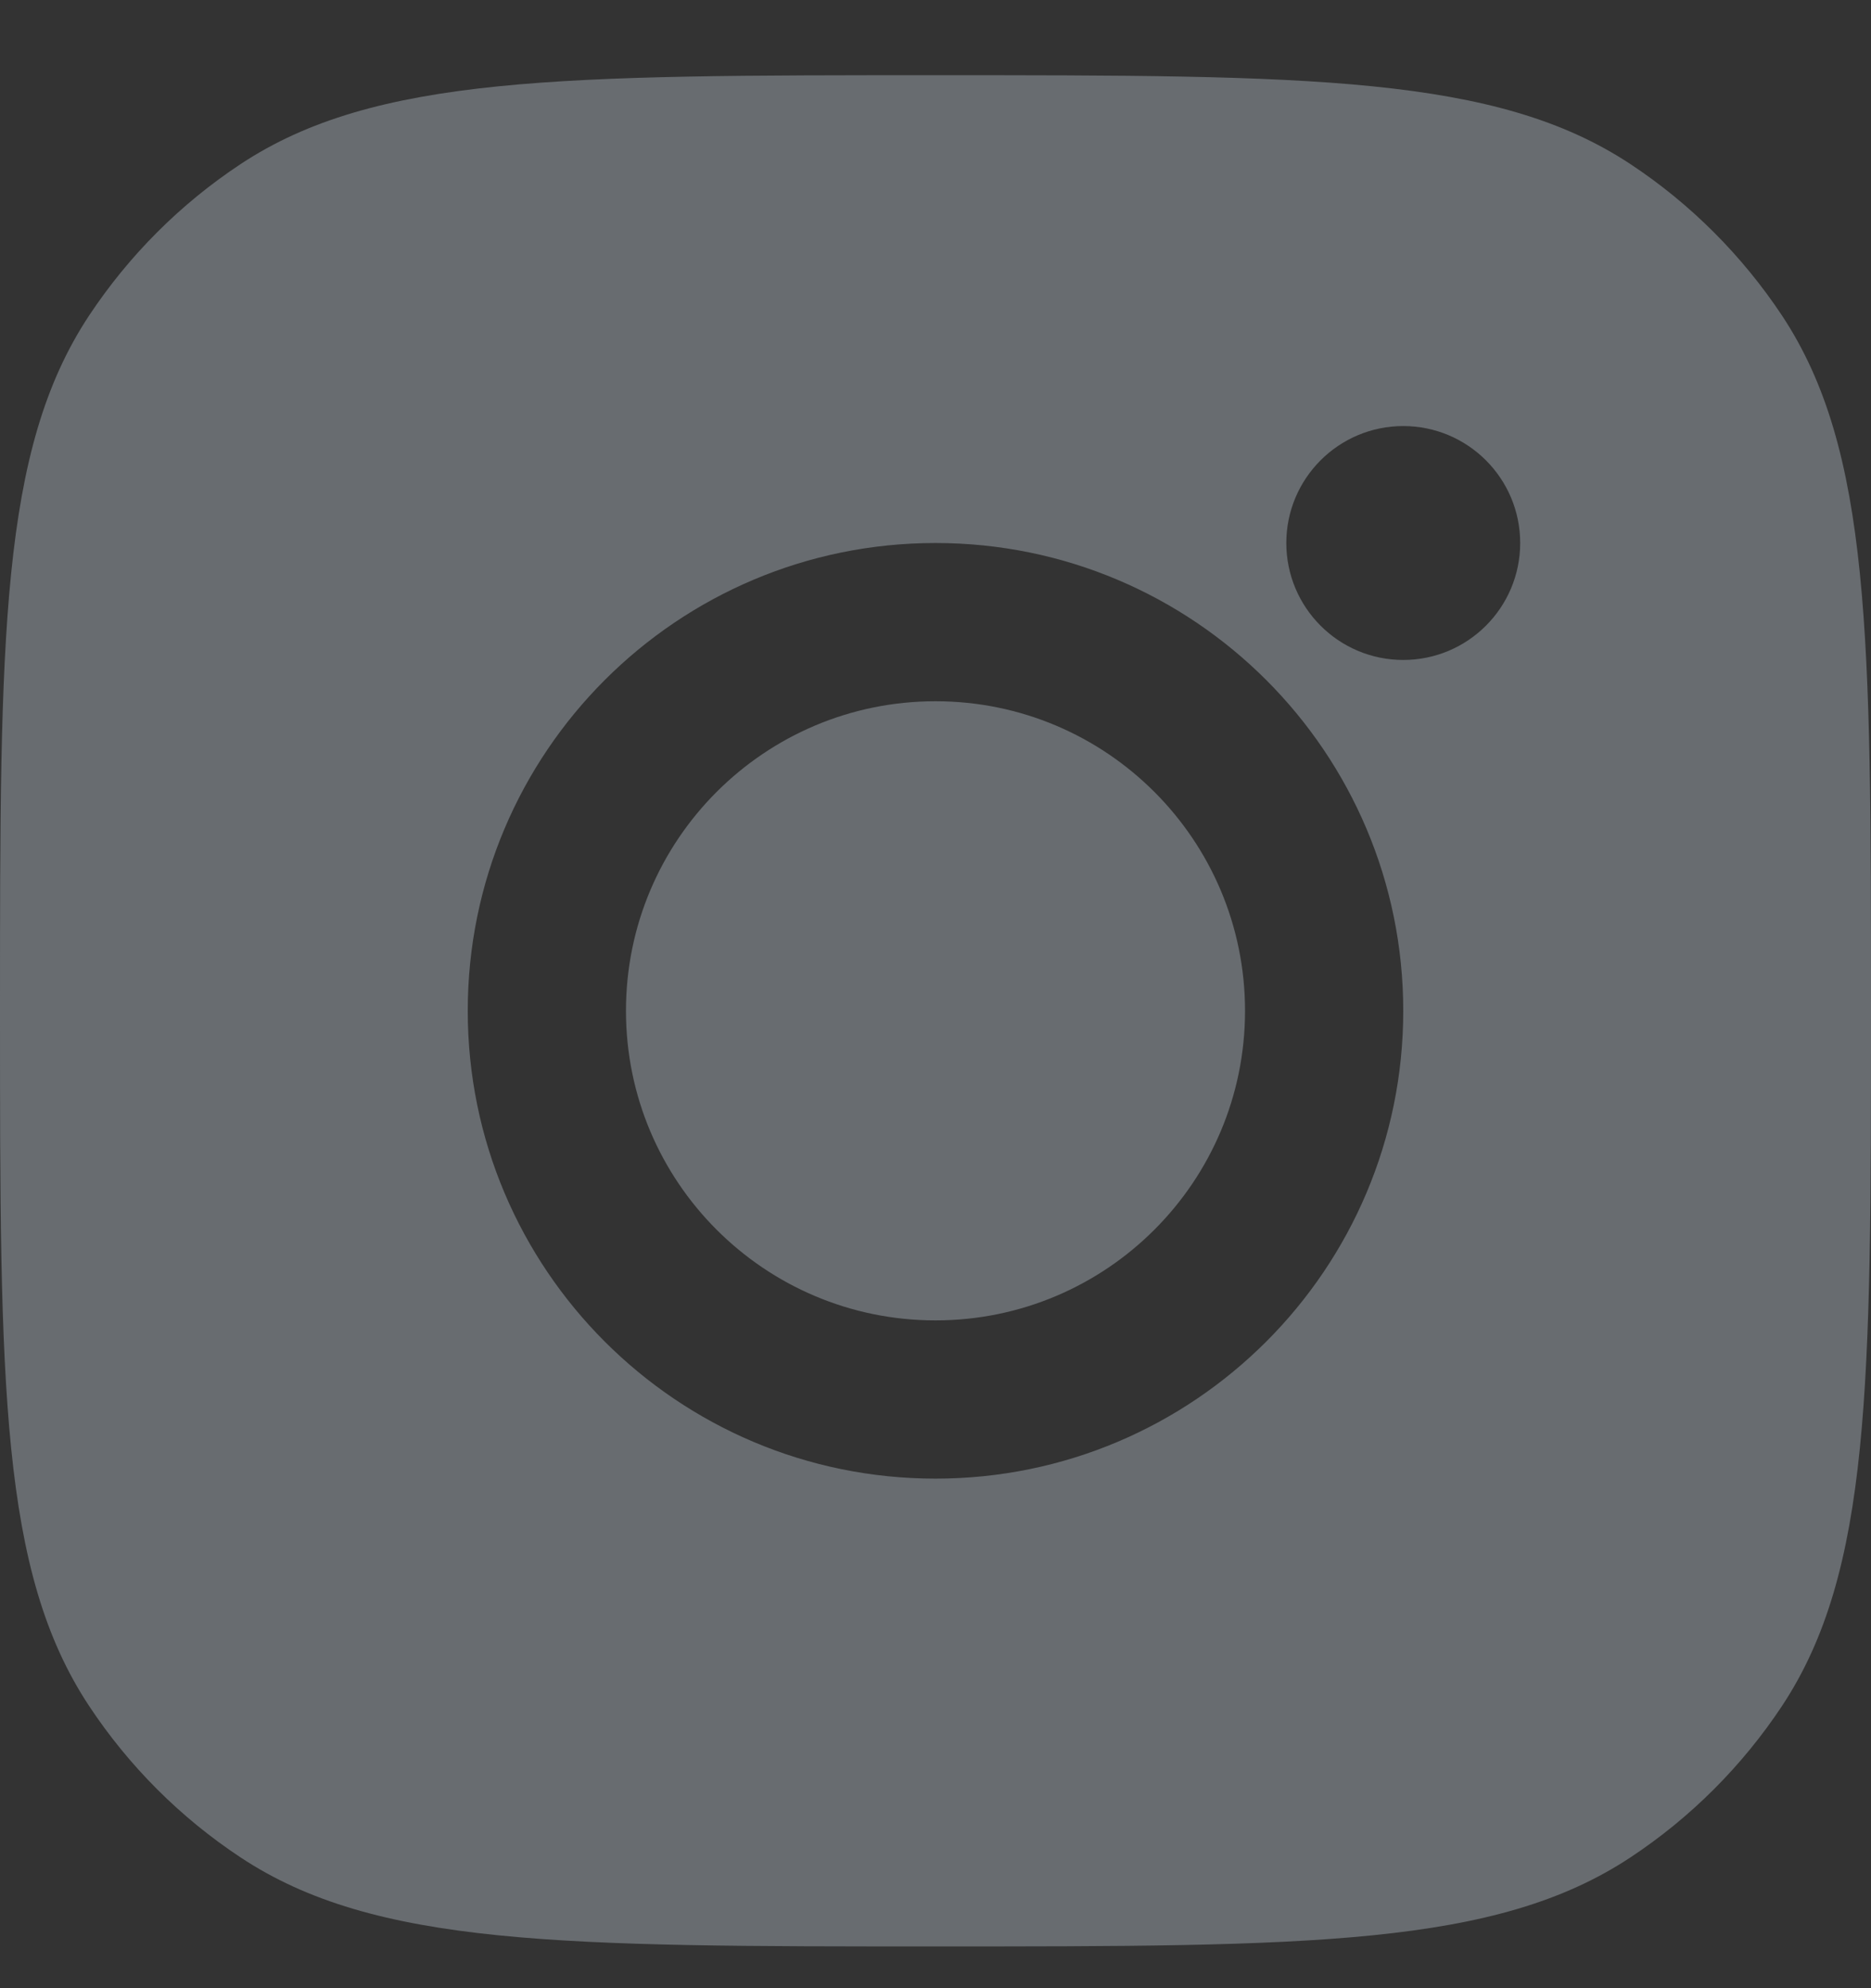 <svg width="16" height="17" viewBox="0 0 16 17" fill="none" xmlns="http://www.w3.org/2000/svg">
<rect x="0" y="0" width="16" height="17" fill="#333333" stroke="none"/>
<path fill-rule="evenodd" clip-rule="evenodd" d="M0 8.643C0 5.447 0 3.849 0.762 2.698C1.102 2.185 1.542 1.744 2.056 1.404C3.206 0.643 4.804 0.643 8 0.643C11.196 0.643 12.793 0.643 13.944 1.404C14.458 1.744 14.898 2.185 15.239 2.698C16 3.849 16 5.447 16 8.643C16 11.839 16 13.436 15.239 14.587C14.898 15.101 14.458 15.541 13.944 15.881C12.793 16.643 11.196 16.643 8 16.643C4.804 16.643 3.206 16.643 2.056 15.881C1.542 15.541 1.102 15.101 0.762 14.587C0 13.436 0 11.839 0 8.643ZM12 8.643C12 10.852 10.209 12.643 8 12.643C5.791 12.643 4 10.852 4 8.643C4 6.434 5.791 4.643 8 4.643C10.209 4.643 12 6.434 12 8.643ZM8 11.29C9.462 11.29 10.647 10.105 10.647 8.643C10.647 7.181 9.462 5.996 8 5.996C6.538 5.996 5.353 7.181 5.353 8.643C5.353 10.105 6.538 11.29 8 11.29ZM12 5.643C12.552 5.643 13 5.195 13 4.643C13 4.091 12.552 3.643 12 3.643C11.448 3.643 11 4.091 11 4.643C11 5.195 11.448 5.643 12 5.643Z" fill="#E2F1FF" fill-opacity="0.3"/>
</svg>
